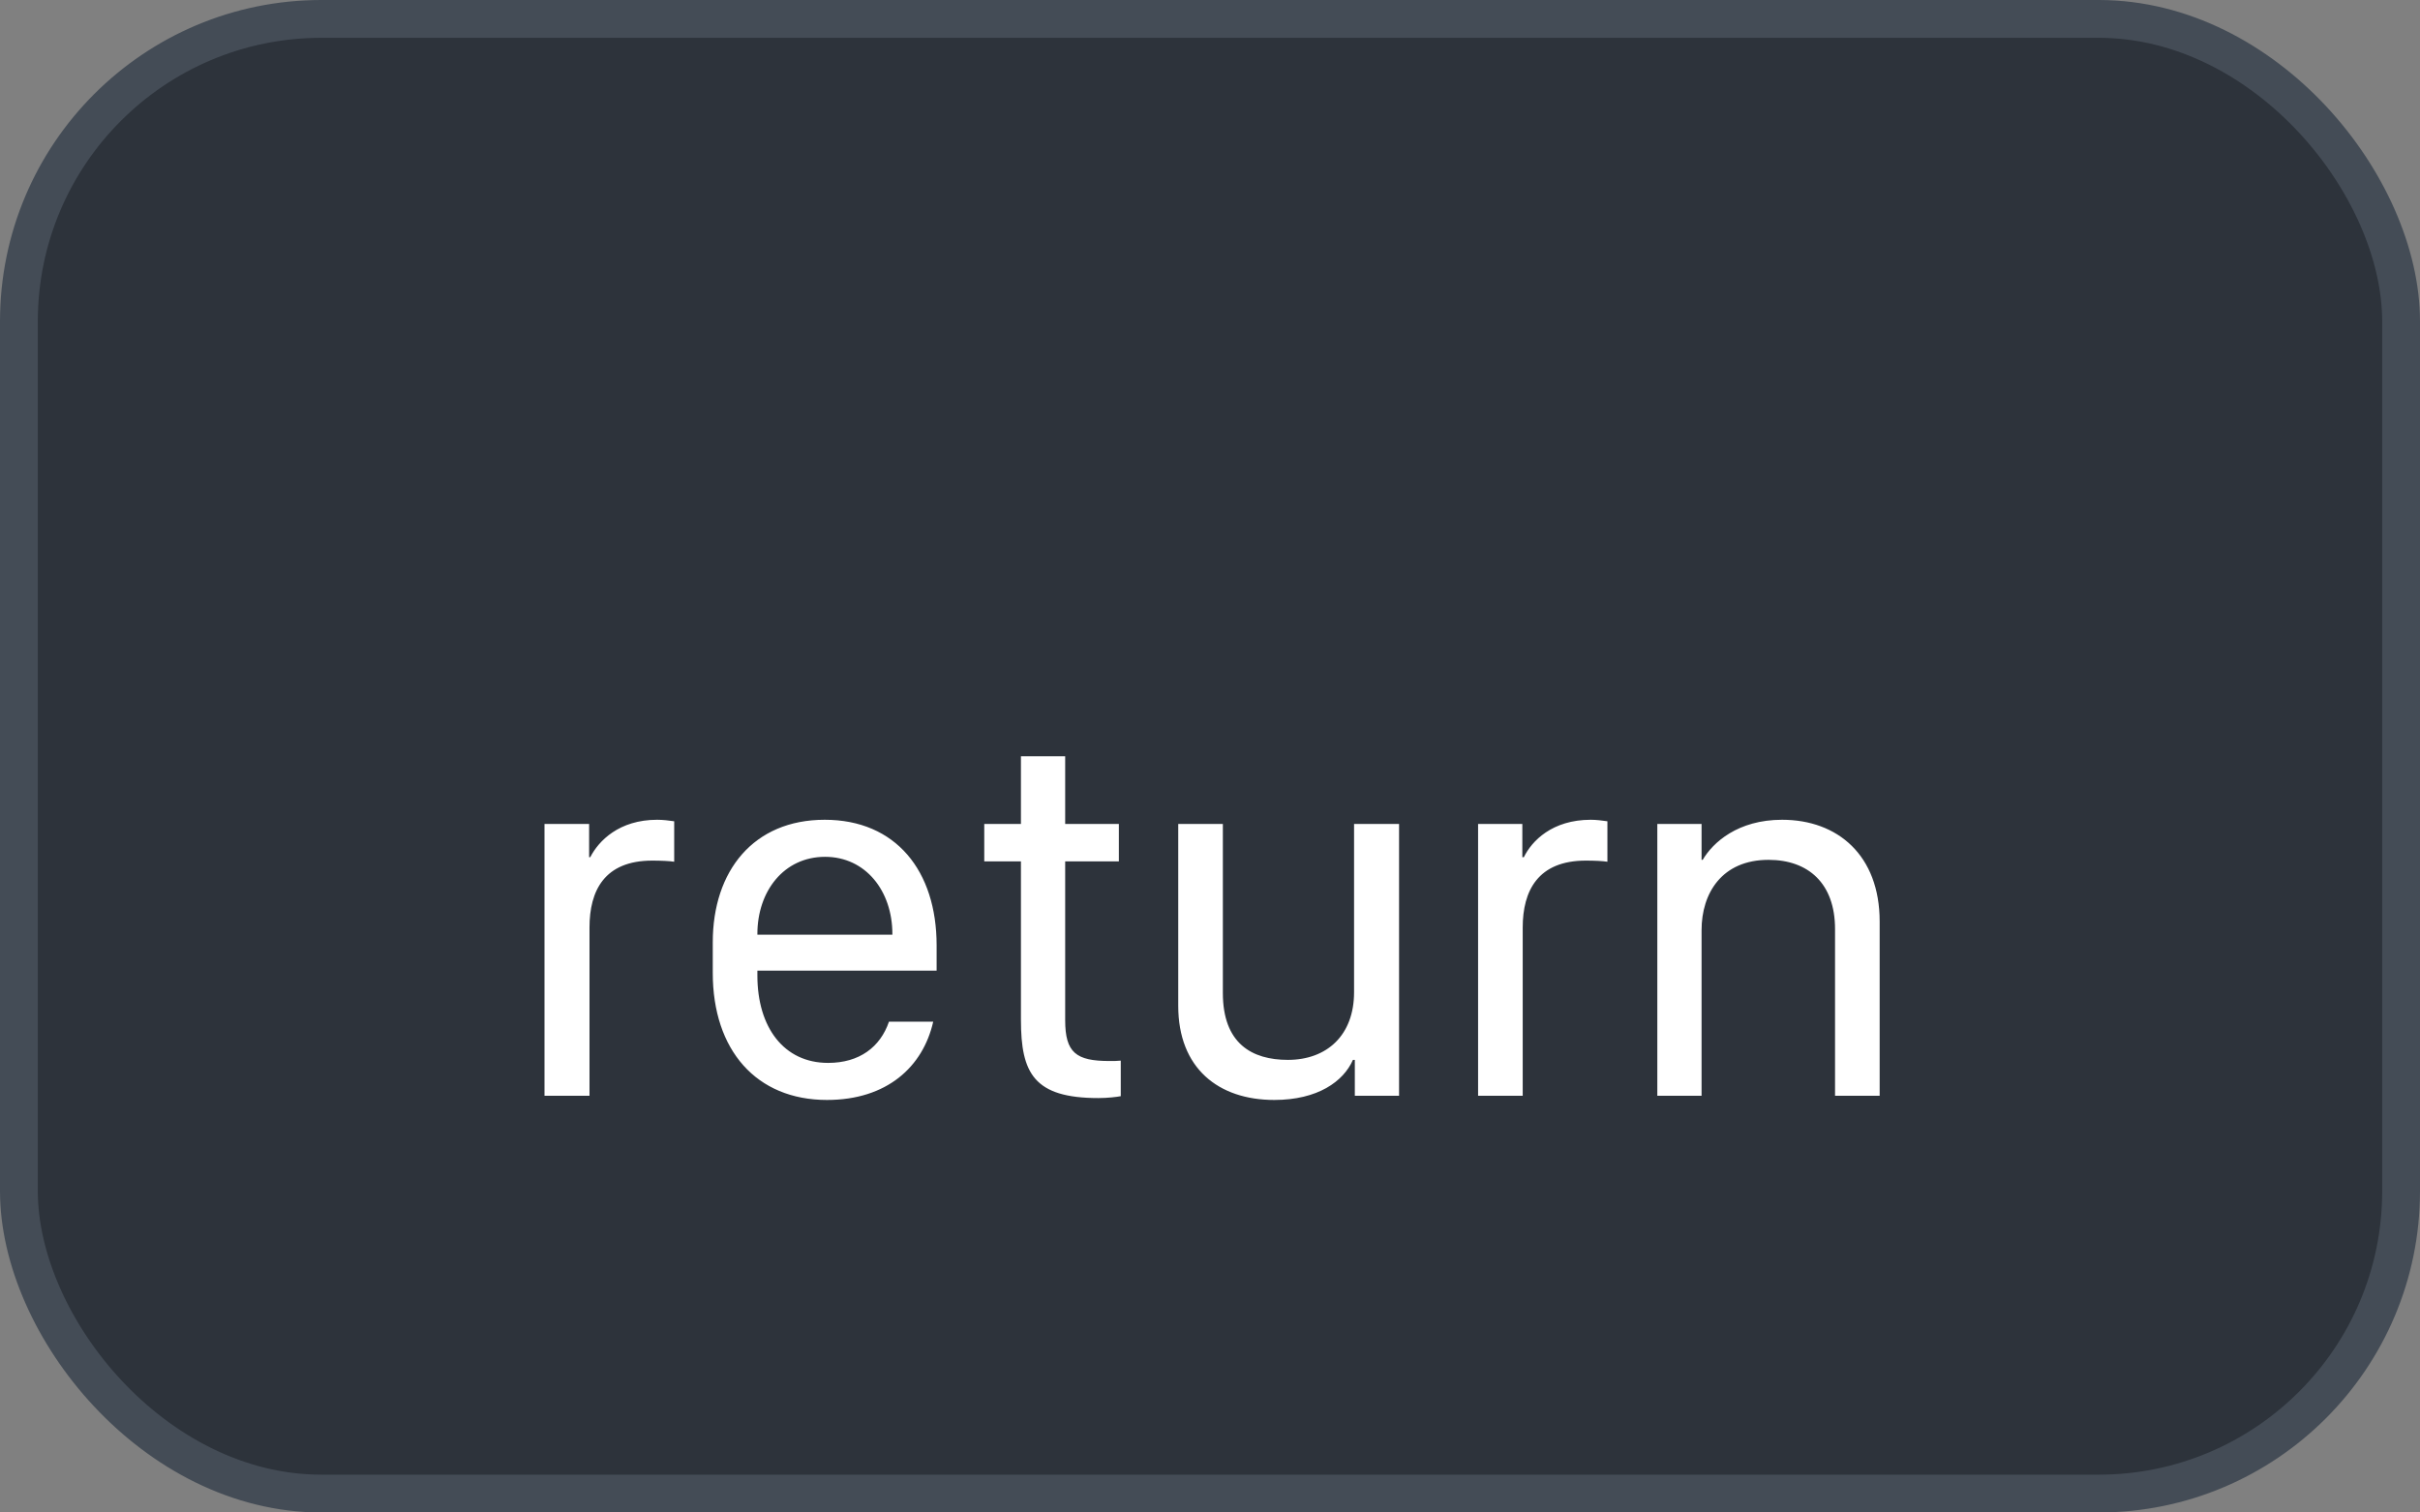 <svg xmlns="http://www.w3.org/2000/svg" version="1.1" xmlns:xlink="http://www.w3.org/1999/xlink" xmlns:svgjs="http://svgjs.com/svgjs" width="64" height="40"><rect width="100%" height="100%" fill="#808080" stroke="none"/><svg id="SvgjsSvg1002" style="overflow: hidden; top: -100%; left: -100%; position: absolute; opacity: 0;" width="2" height="0" focusable="false"><polyline id="SvgjsPolyline1003" points="0,0"></polyline><path id="SvgjsPath1004" d="M0 0 "></path></svg><defs id="SvgjsDefs2502"></defs><rect id="SvgjsRect2503" width="63" height="39" x="0.5" y="0.5" rx="8" ry="8" fill="#2d333b" stroke-opacity="1" stroke="#444c56" stroke-width="1"></rect><path id="SvgjsPath2504" d="M14.40 28.98L15.59 28.98L15.59 24.53C15.59 23.56 15.98 22.76 17.25 22.76C17.47 22.76 17.71 22.77 17.83 22.79L17.83 21.72C17.69 21.70 17.54 21.68 17.38 21.68C16.37 21.68 15.83 22.24 15.61 22.67L15.58 22.67L15.58 21.79L14.40 21.79ZM21.87 29.09C23.46 29.09 24.41 28.21 24.68 27.02L23.51 27.02C23.28 27.69 22.73 28.11 21.90 28.11C20.73 28.11 20.03 27.17 20.03 25.80L20.03 25.67L24.77 25.67L24.77 25.00C24.77 23.03 23.69 21.68 21.81 21.68C19.93 21.68 18.85 23.03 18.85 24.92L18.85 25.73C18.85 27.77 20.00 29.09 21.87 29.09ZM20.03 24.72L20.03 24.70C20.03 23.57 20.73 22.66 21.82 22.66C22.89 22.66 23.60 23.56 23.60 24.70L23.60 24.72ZM27.00 21.79L26.03 21.79L26.03 22.78L27.00 22.78L27.00 26.97C27.00 28.38 27.34 29.04 29.05 29.04C29.29 29.04 29.54 29.01 29.64 28.99L29.64 28.05C29.55 28.06 29.46 28.06 29.34 28.06C28.46 28.06 28.17 27.84 28.17 26.98L28.17 22.78L29.59 22.78L29.59 21.79L28.17 21.79L28.17 20.00L27.00 20.00ZM37.00 21.79L35.81 21.79L35.81 26.24C35.81 27.38 35.09 28.03 34.06 28.03C33.11 28.03 32.34 27.60 32.34 26.26L32.34 21.79L31.16 21.79L31.16 26.60C31.16 28.25 32.22 29.09 33.70 29.09C34.85 29.09 35.53 28.60 35.78 28.03L35.83 28.03L35.83 28.98L37.00 28.98ZM39.09 28.98L40.27 28.98L40.27 24.53C40.27 23.56 40.67 22.76 41.94 22.76C42.16 22.76 42.39 22.77 42.51 22.79L42.51 21.72C42.37 21.70 42.22 21.68 42.07 21.68C41.05 21.68 40.51 22.24 40.30 22.67L40.26 22.67L40.26 21.79L39.09 21.79ZM43.83 28.98L45.00 28.98L45.00 24.60C45.00 23.62 45.54 22.74 46.77 22.74C47.82 22.74 48.53 23.36 48.53 24.57L48.53 28.98L49.71 28.98L49.71 24.37C49.71 22.62 48.60 21.68 47.13 21.68C45.96 21.68 45.30 22.28 45.03 22.74L45.00 22.74L45.00 21.79L43.83 21.79Z" fill="#ffffff"></path></svg>